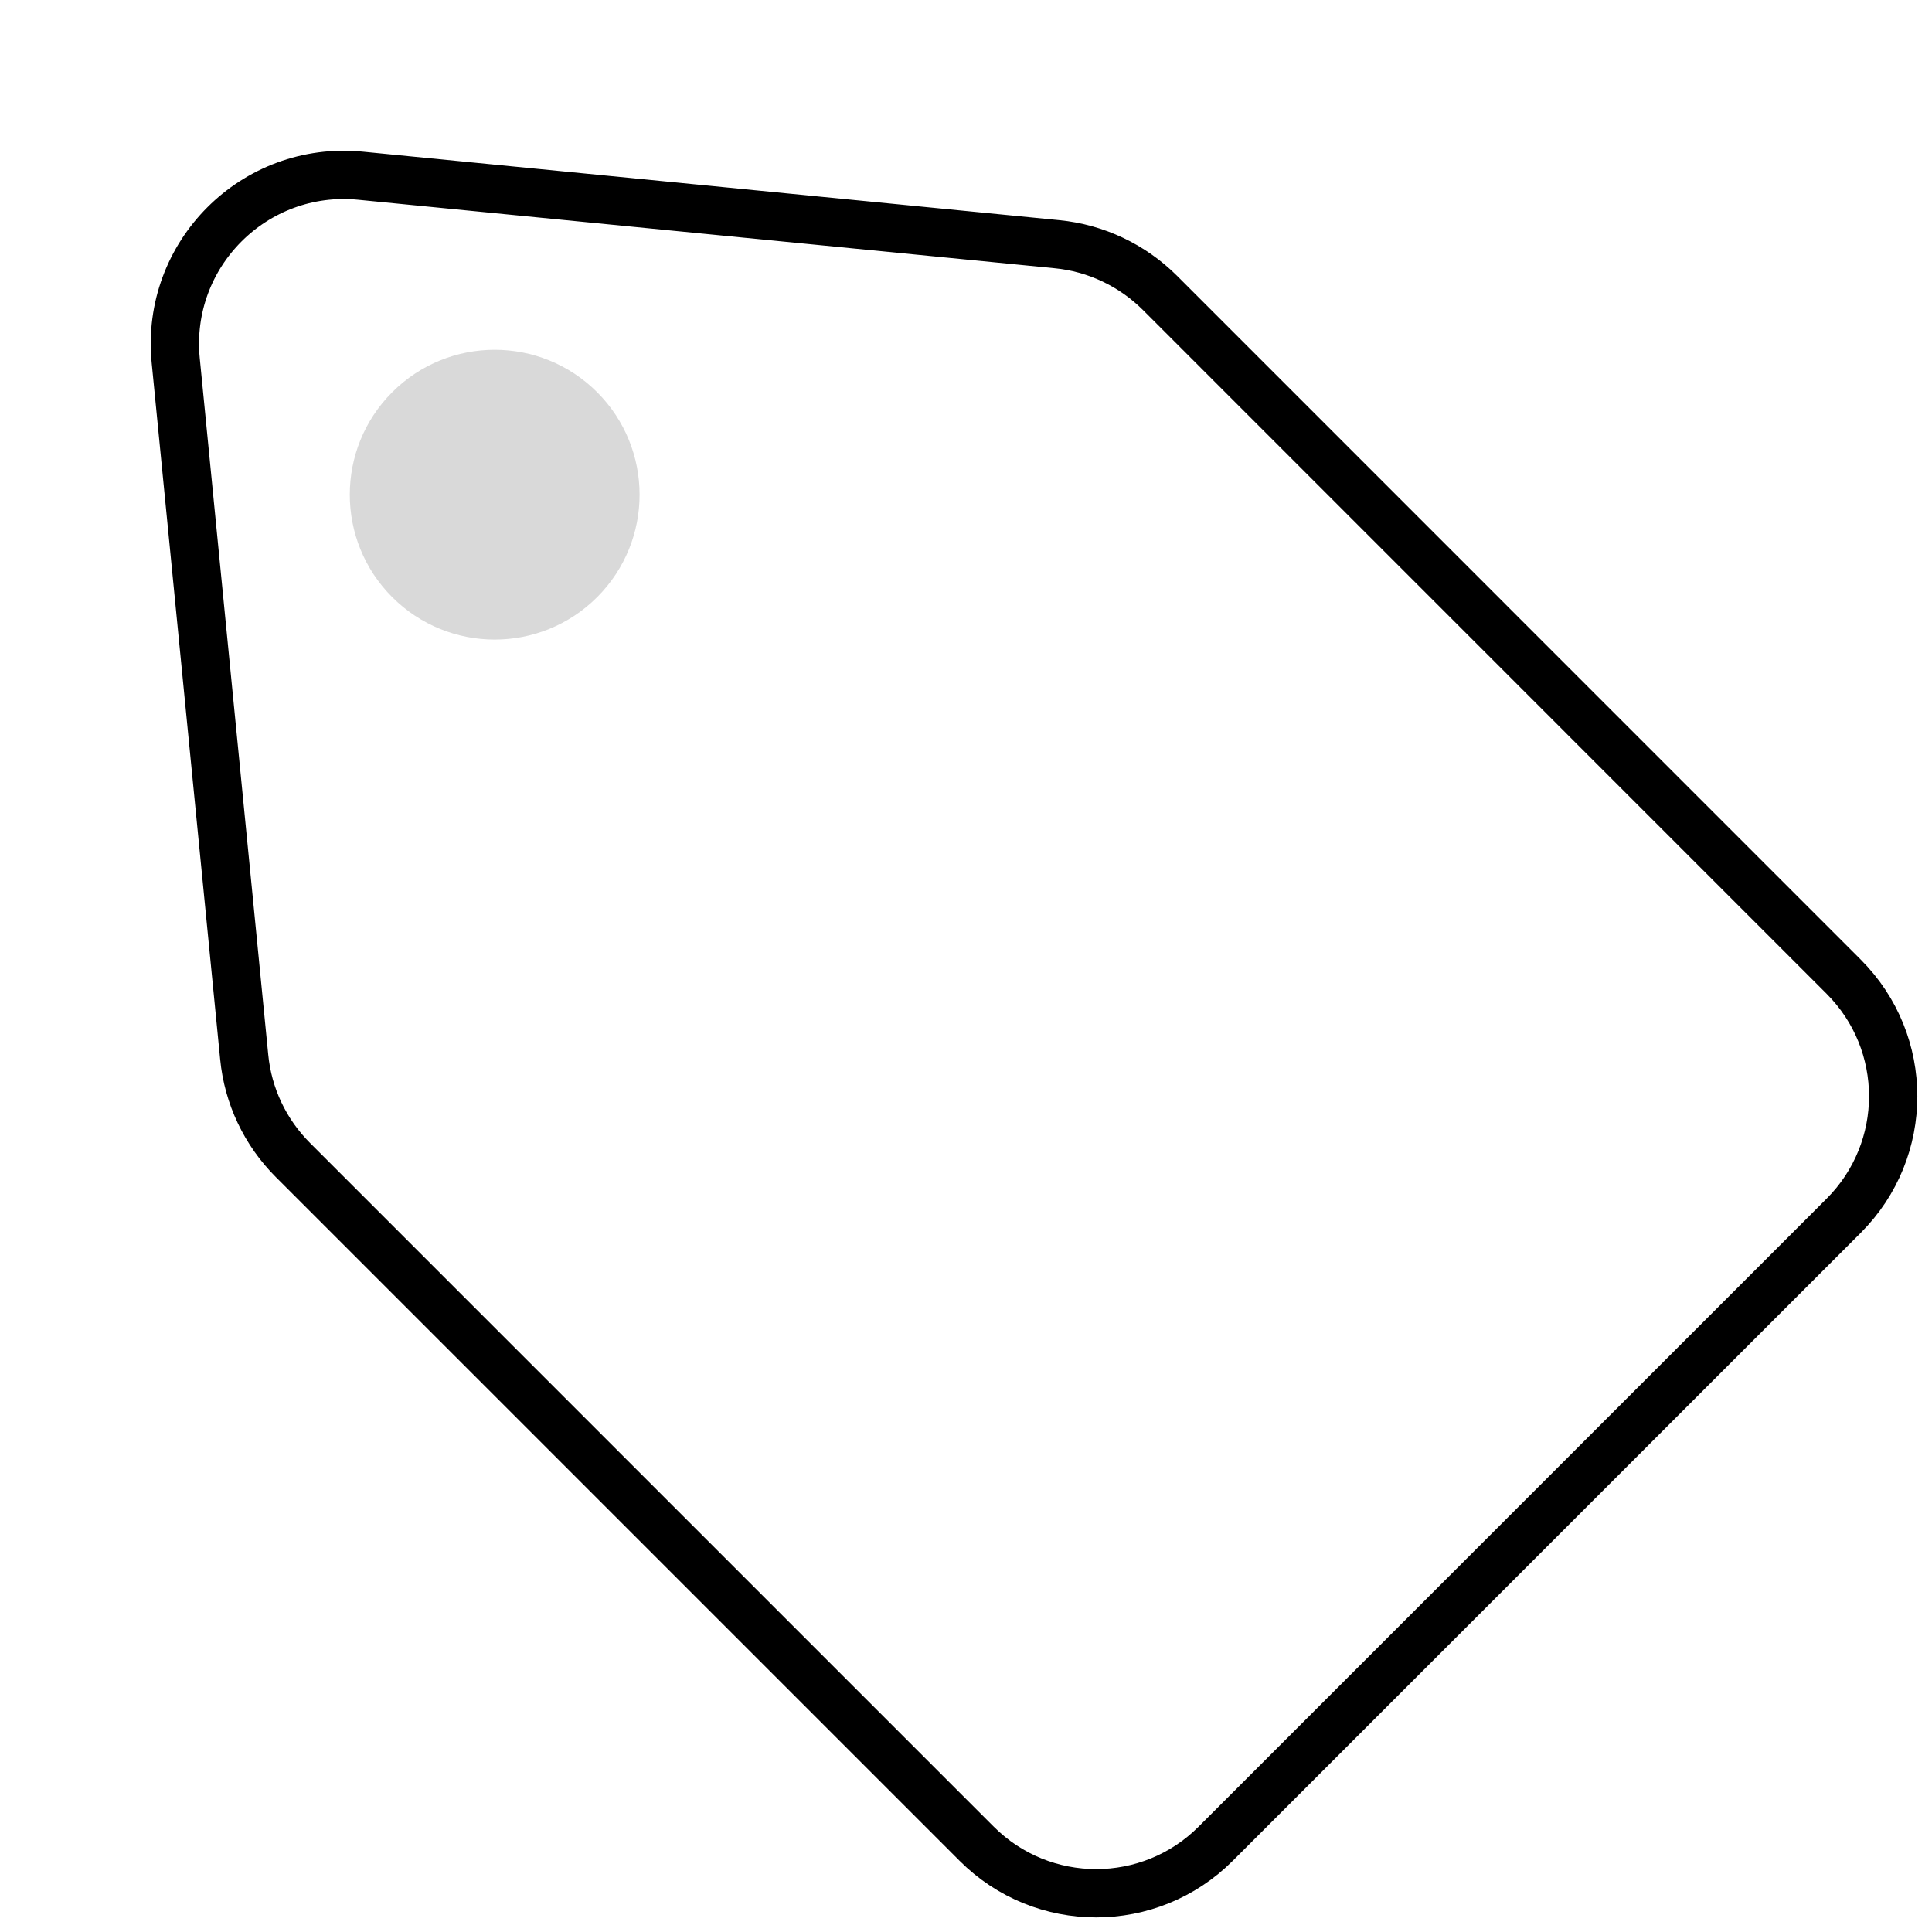 <svg width="20" height="20" viewBox="0 0 20 20" fill="none" xmlns="http://www.w3.org/2000/svg">
<g clip-path="url(#clip0_1697_852)">
<path d="M12.008 3.032L19.086 10.111C19.769 10.794 19.769 11.902 19.086 12.585L12.585 19.086C11.902 19.77 10.793 19.77 10.11 19.086L3.032 12.008C2.745 11.721 2.567 11.345 2.528 10.942L1.819 3.732C1.711 2.634 2.633 1.711 3.732 1.819L10.941 2.528C11.344 2.567 11.721 2.746 12.008 3.032Z" stroke="black" stroke-width="0.5"/>
<circle cx="5.121" cy="5.121" r="1.5" transform="rotate(45 5.121 5.121)" fill="#D9D9D9"/>
</g>
<defs>
<clipPath id="clip0_1697_852">
<rect width="20" height="20" fill="white"/>
</clipPath>
</defs>
</svg>
